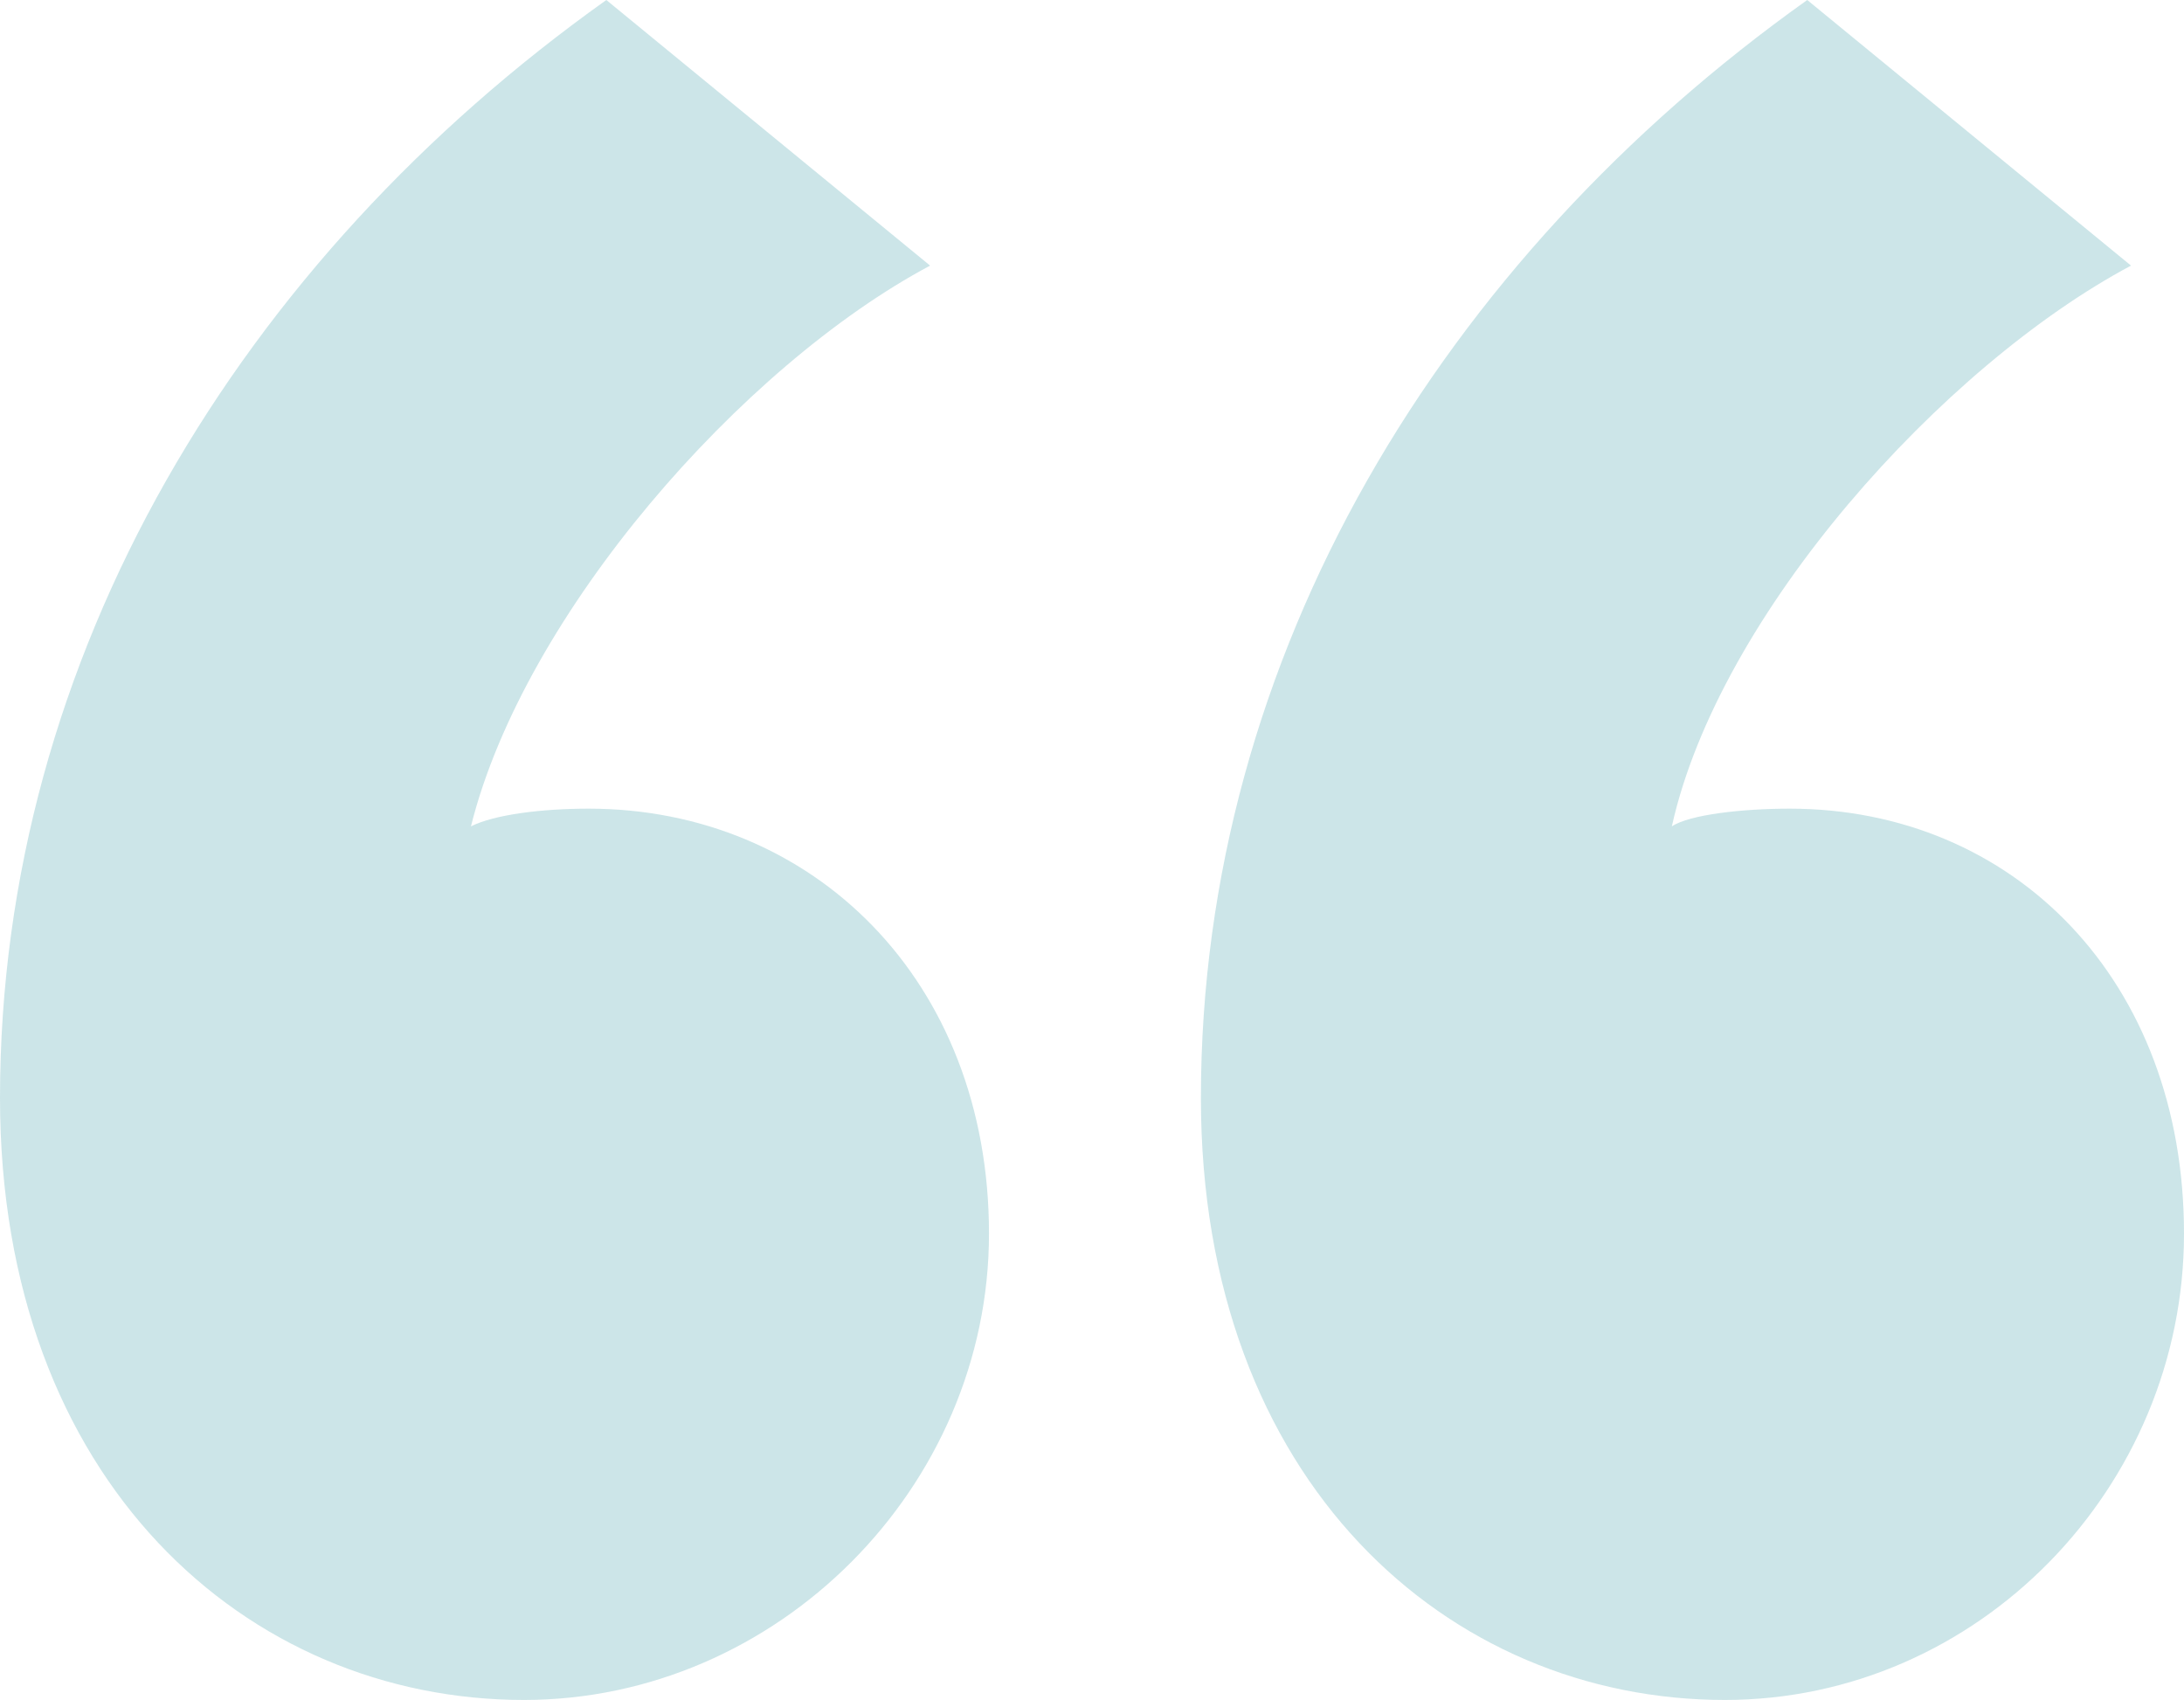 <svg xmlns="http://www.w3.org/2000/svg" width="185" height="144"><path fill="#00818F" fill-opacity=".2" fill-rule="evenodd" d="M0 93C0 55.5 20.445 22 51.361 0l27.426 22.5C62.83 31 44.38 52 39.892 70c1.995-1 5.984-1.5 9.973-1.5 18.949 0 33.909 14.5 33.909 36S65.822 144 44.38 144C20.943 144 0 125.5 0 93zm101.725 0c0-37.5 20.445-71 51.361-93l27.426 22.5C164.555 31 145.606 52 141.617 70c1.496-1 5.984-1.5 9.973-1.5 18.95 0 33.41 14.5 33.41 36S167.547 144 146.105 144c-23.437 0-44.38-18.5-44.38-51z"/></svg>